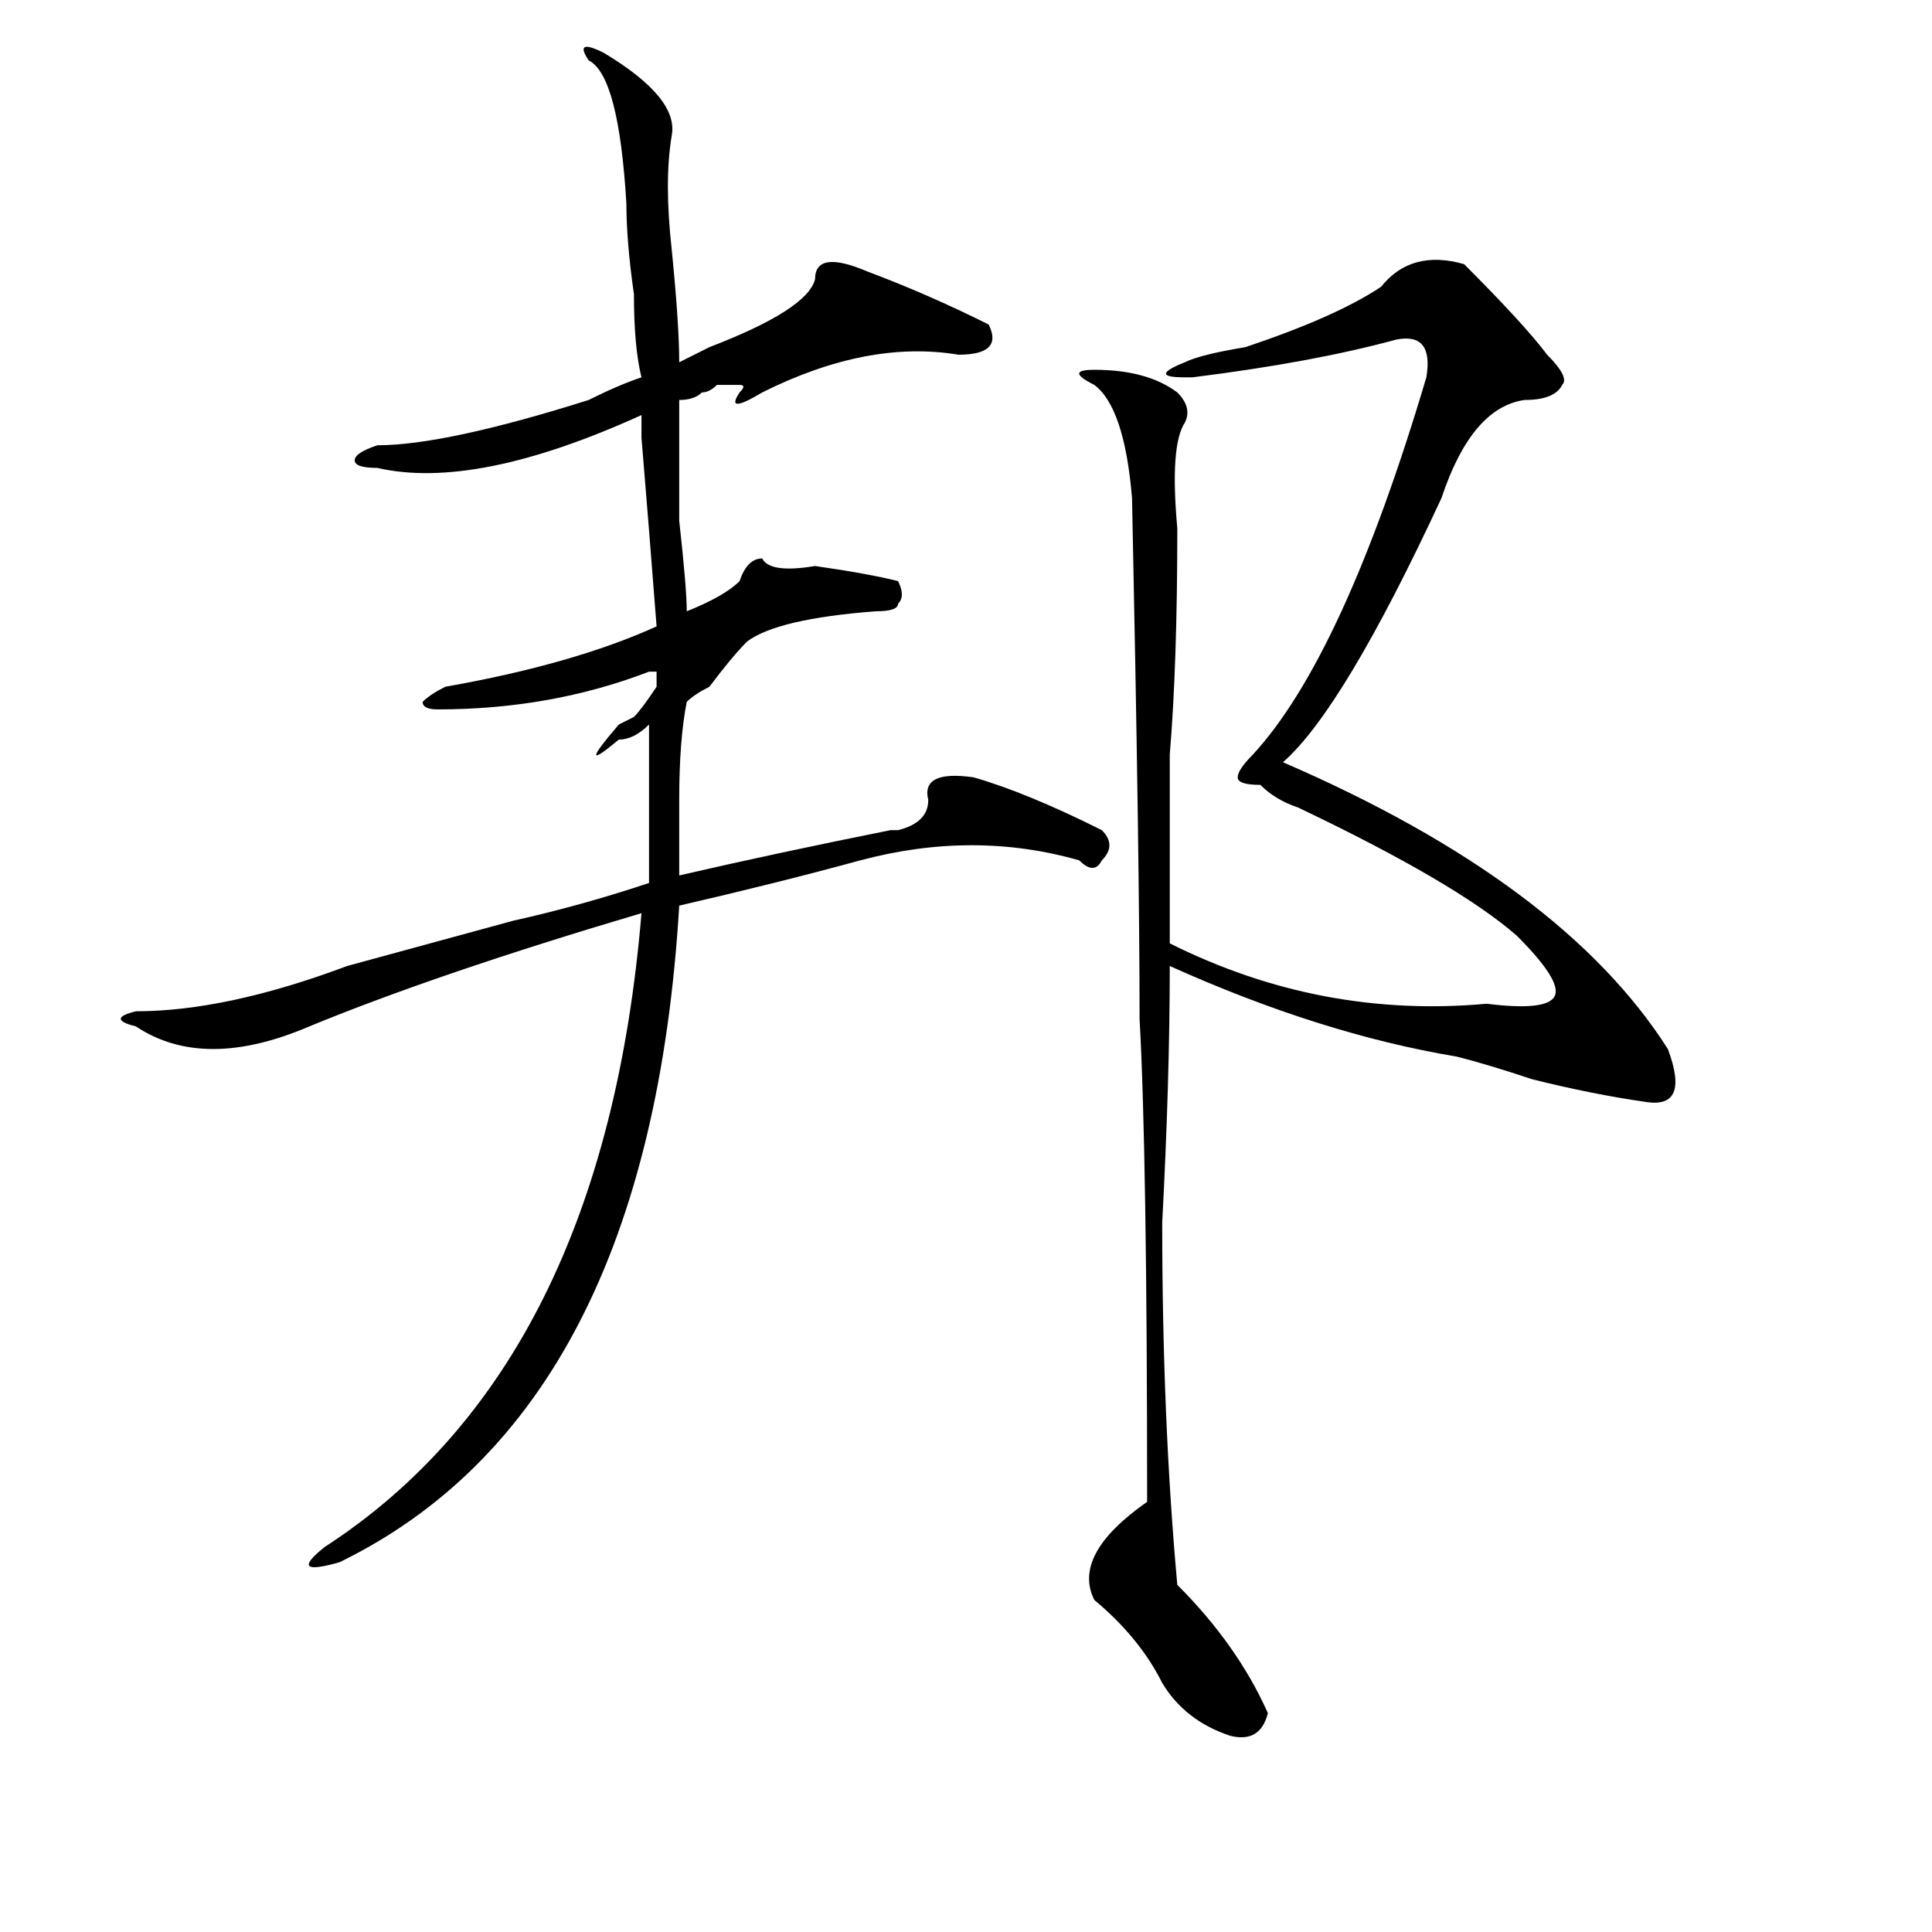 <?xml version="1.0" standalone="no"?>
<!DOCTYPE svg PUBLIC "-//W3C//DTD SVG 1.1//EN" "http://www.w3.org/Graphics/SVG/1.1/DTD/svg11.dtd" >
<svg xmlns="http://www.w3.org/2000/svg" xmlns:xlink="http://www.w3.org/1999/xlink" version="1.1" viewBox="0 0 256 256">
  <g transform="matrix(1 0 0 -1 0 204)">
   <path fill="currentColor"
d="M98 127q1 3 3 3q1 -2 7 -1q7 -1 11 -2q1 -2 0 -3q0 -1 -3 -1q-13 -1 -17 -4q-2 -2 -5 -6q-2 -1 -3 -2q-1 -5 -1 -13v-10q13 3 28 6h1q4 1 4 4q-1 4 6 3q7 -2 17 -7q2 -2 0 -4q-1 -2 -3 0q-14 4 -29 0q-11 -3 -24 -6q-4 -67 -45 -87q-7 -2 -2 2q37 24 42 84
q-27 -8 -44 -15q-14 -6 -23 0q-4 1 0 2q12 0 28 6l22 6q9 2 18 5v6v15q-2 -2 -4 -2q-6 -5 0 2l2 1q1 1 3 4v2q-2 0 -1 0q-13 -5 -28 -5q-2 0 -2 1q1 1 3 2q17 3 28 8q-1 13 -2 25v3q-22 -10 -35 -7q-3 0 -3 1t3 2q9 0 28 6q4 2 7 3q-1 4 -1 11q-1 7 -1 12q-1 17 -5 19
q-2 3 2 1q10 -6 9 -11q-1 -6 0 -15q1 -10 1 -15l4 2q13 5 14 9q0 4 7 1q8 -3 16 -7q1 -2 0 -3t-4 -1q-12 2 -26 -5q-5 -3 -3 0q1 1 0 1h-3q-1 -1 -2 -1q-1 -1 -3 -1v-16q1 -9 1 -12q5 2 7 4zM194 169q8 -8 11 -12q3 -3 2 -4q-1 -2 -5 -2q-7 -1 -11 -13q-13 -28 -21 -35
q37 -16 51 -38q3 -8 -3 -7q-7 1 -15 3q-6 2 -10 3q-18 3 -38 12q0 -15 -1 -34q0 -26 2 -48q8 -8 12 -17q-1 -4 -5 -3q-6 2 -9 7q-3 6 -9 11q-3 6 7 13q0 46 -1 64q0 21 -1 69q-1 12 -5 15q-4 2 0 2q7 0 11 -3q2 -2 1 -4q-2 -3 -1 -14q0 -18 -1 -30v-25q20 -10 42 -8
q8 -1 9 1t-5 8q-8 7 -29 17q-3 1 -5 3q-3 0 -3 1t2 3q12 13 23 50q1 6 -4 5q-11 -3 -27 -5h-1q-5 0 0 2q2 1 8 2q12 4 18 8q4 5 11 3z" />
  </g>

</svg>
